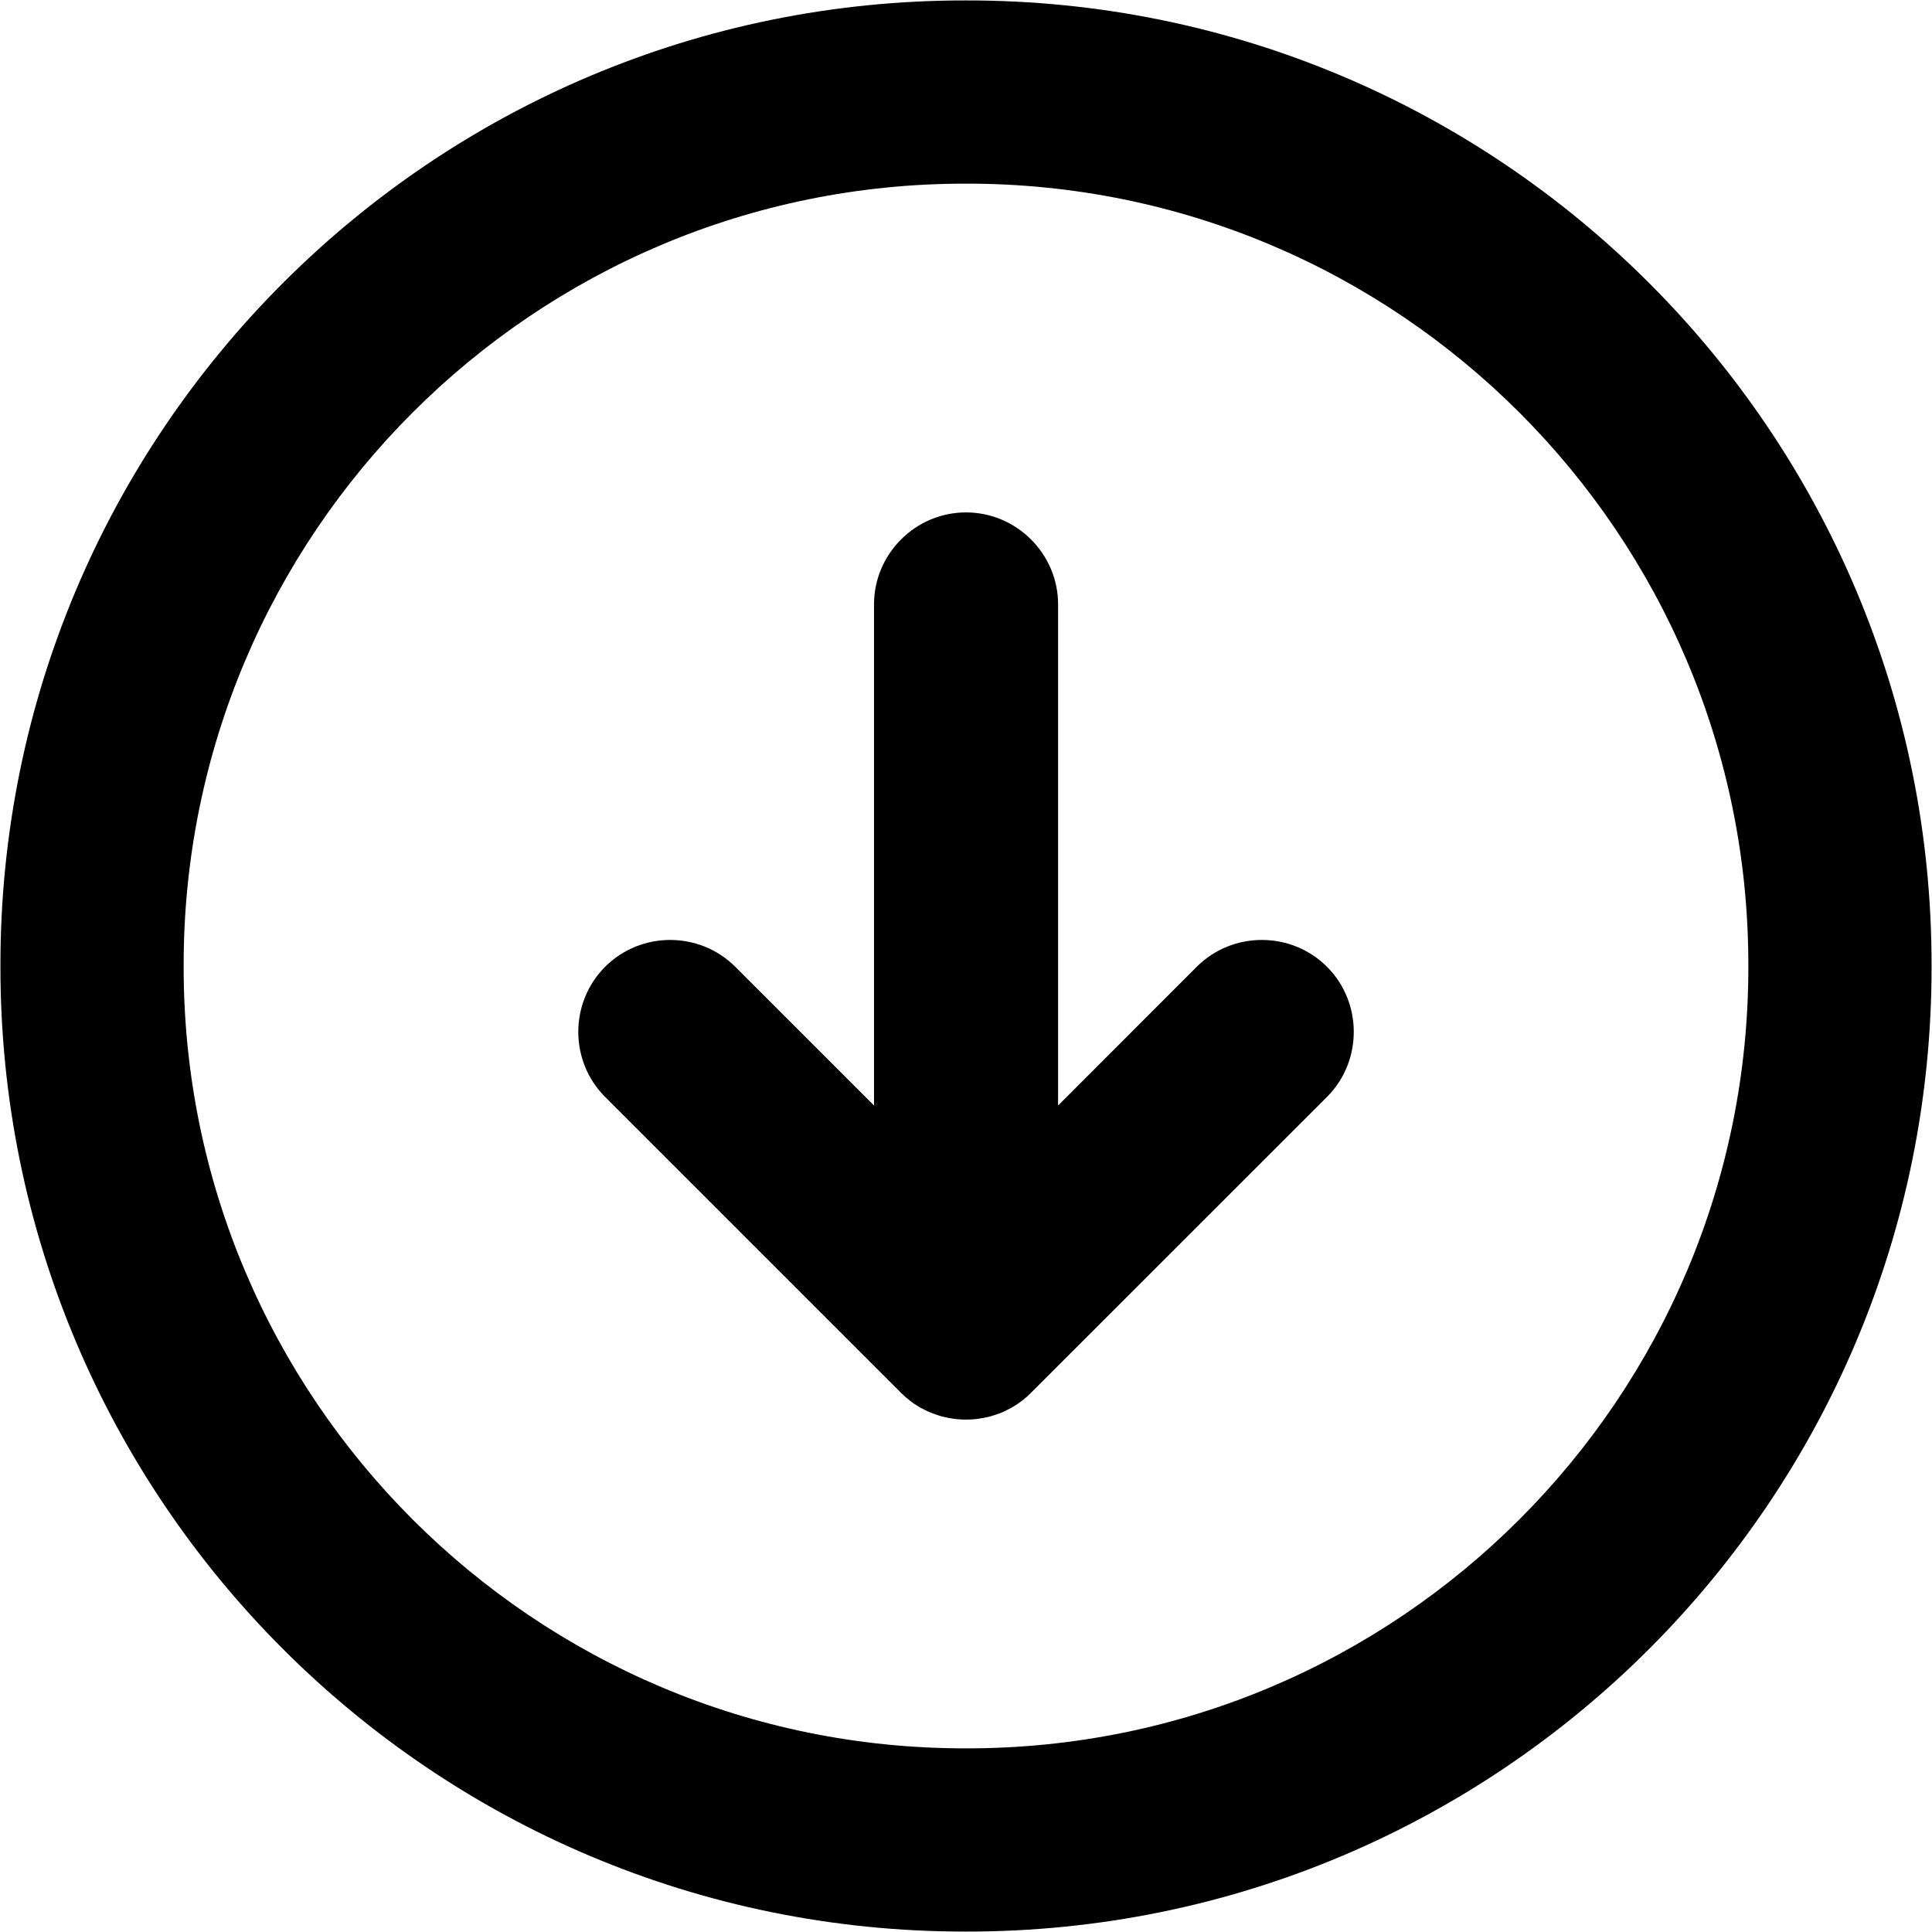 <?xml version="1.0" encoding="UTF-8" standalone="no"?>
<!-- Creator: CorelDRAW 2021 (64-Bit) -->

<svg
   xml:space="preserve"
   width="180px"
   height="180px"
   version="1.1"
   style="shape-rendering:geometricPrecision; text-rendering:geometricPrecision; image-rendering:optimizeQuality; fill-rule:evenodd; clip-rule:evenodd"
   viewBox="0 0 180 180"
   id="svg2238"
   xmlns="http://www.w3.org/2000/svg"
   xmlns:svg="http://www.w3.org/2000/svg">
 <defs
   id="defs2230">
  <style
   type="text/css"
   id="style2228">
   <![CDATA[
    .fil0 {fill:none}
    .fil1 {fill:black}
   ]]>
  </style>
 </defs>
 <g
   id="Layer_x0020_1">
  <rect
   class="fil0"
   width="180"
   height="180"
   id="rect2233" />
  <path
   class="fil1"
   d="m 90,179.96 c -49.69,0.06 -90.02,-40.27 -89.96,-89.96 -0.06,-49.69 40.27,-90.02 89.96,-89.96 49.69,-0.06 90.03,40.27 89.96,89.96 0.07,49.69 -40.27,90.02 -89.96,89.96 z m 21.5,-89.89 -12.92,12.93 V 56.31 c 0,-4.71 -3.87,-8.57 -8.58,-8.57 -4.71,0 -8.57,3.86 -8.57,8.57 v 46.69 l -12.93,-12.93 c -3.33,-3.33 -8.79,-3.33 -12.12,0 -3.33,3.33 -3.34,8.8 0,12.13 l 27.58,27.58 c 0.48,0.48 1.04,0.93 1.66,1.29 l 0.19,0.11 0.4,0.2 0.17,0.09 0.38,0.16 0.4,0.15 0.19,0.06 0.4,0.13 0.41,0.09 0.18,0.04 0.43,0.07 0.2,0.03 0.2,0.02 0.42,0.03 0.41,0.01 0.41,-0.01 0.42,-0.03 0.2,-0.02 0.2,-0.03 0.42,-0.07 0.19,-0.04 0.4,-0.09 0.42,-0.13 0.18,-0.06 0.4,-0.14 0.38,-0.17 0.37,-0.19 0.39,-0.21 c 0.61,-0.36 1.18,-0.8 1.67,-1.3 l 0.16,-0.16 27.42,-27.41 c 3.33,-3.33 3.33,-8.8 0,-12.13 -3.33,-3.33 -8.8,-3.33 -12.13,0 z m -21.5,72.82 c -40.25,0.06 -72.95,-32.64 -72.89,-72.89 -0.06,-40.25 32.64,-72.95 72.89,-72.89 40.25,-0.06 72.95,32.64 72.89,72.89 0.06,40.25 -32.64,72.95 -72.89,72.89 z"
   id="path2235" />
 </g>
</svg>
